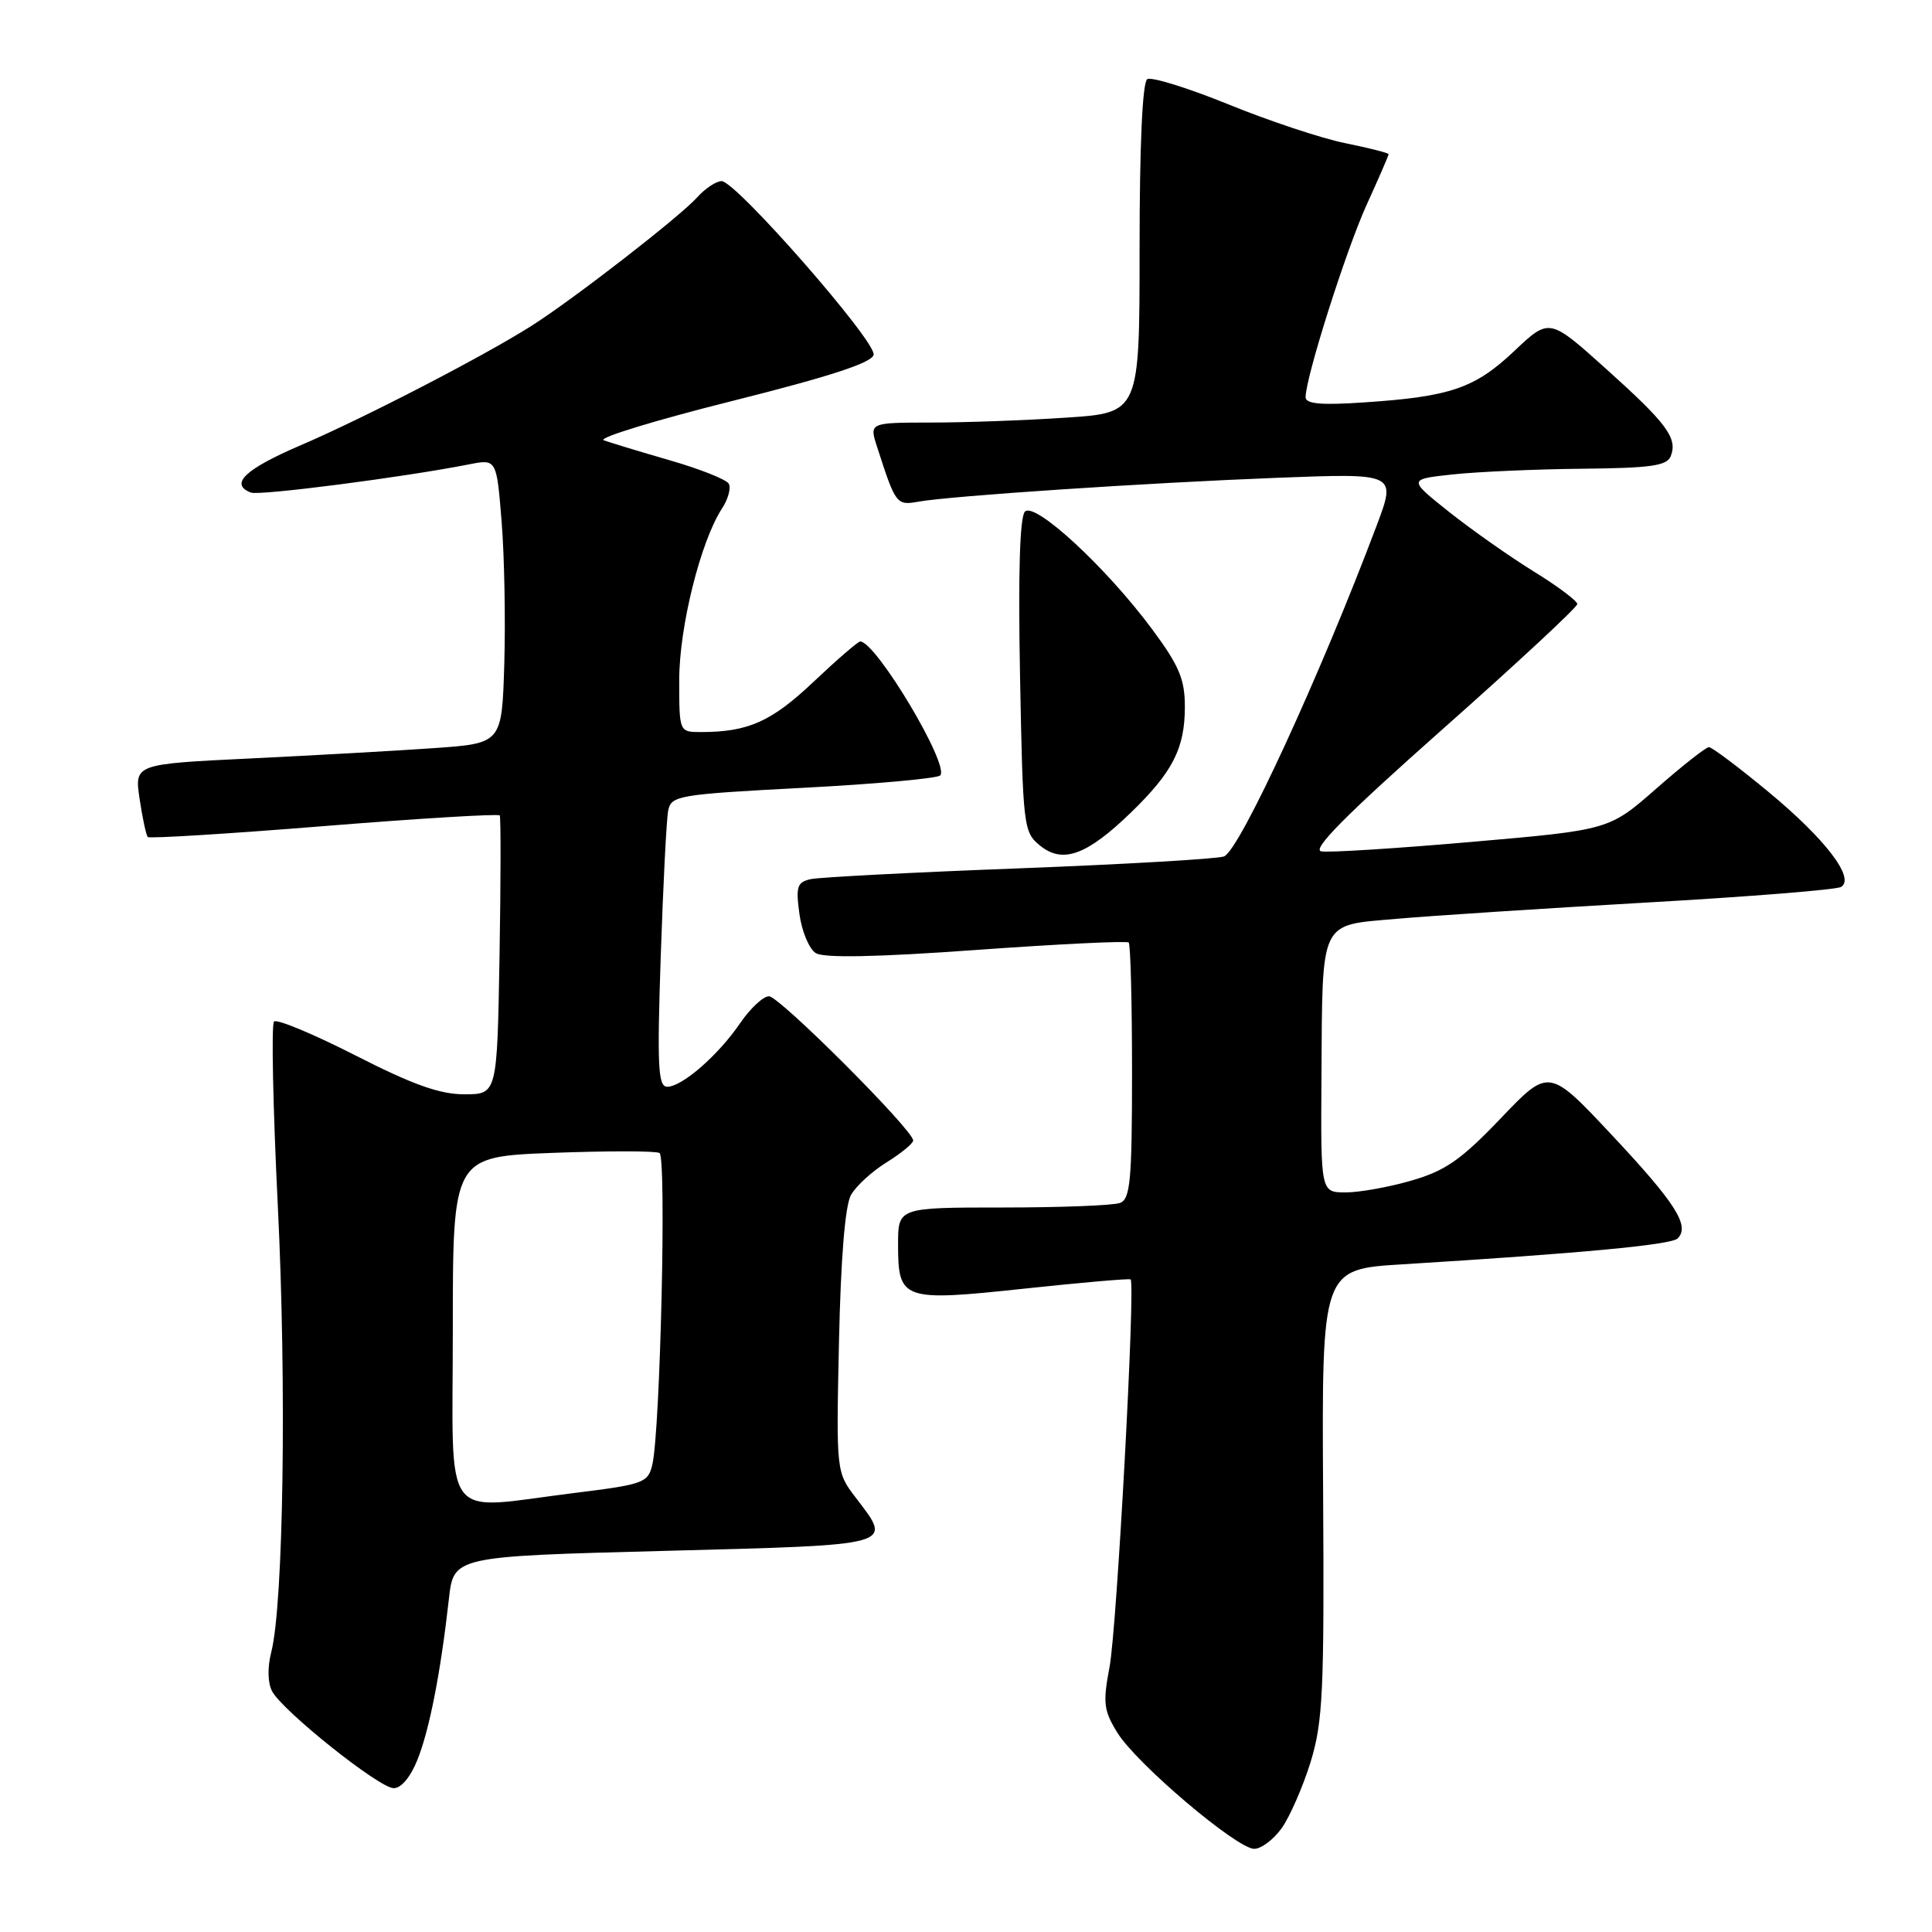 <?xml version="1.0" encoding="UTF-8" standalone="no"?>
<!DOCTYPE svg PUBLIC "-//W3C//DTD SVG 1.1//EN" "http://www.w3.org/Graphics/SVG/1.1/DTD/svg11.dtd" >
<svg xmlns="http://www.w3.org/2000/svg" xmlns:xlink="http://www.w3.org/1999/xlink" version="1.1" viewBox="0 0 256 256">
 <g >
 <path fill="currentColor"
d=" M 169.84 242.23 C 170.92 240.70 172.64 236.77 173.66 233.48 C 175.29 228.17 175.48 224.16 175.32 197.84 C 175.14 168.18 175.14 168.18 185.82 167.53 C 209.47 166.07 221.45 164.95 222.30 164.10 C 223.96 162.44 222.03 159.42 213.61 150.43 C 205.24 141.50 205.24 141.50 198.87 148.17 C 193.63 153.66 191.54 155.12 187.07 156.42 C 184.08 157.29 180.14 158.00 178.32 158.00 C 175.00 158.00 175.00 158.00 175.10 142.75 C 175.24 121.61 174.74 122.66 185.04 121.75 C 189.69 121.34 204.61 120.37 218.20 119.59 C 231.78 118.82 243.38 117.89 243.96 117.52 C 245.84 116.36 241.87 111.17 234.33 104.93 C 230.39 101.67 226.84 99.00 226.44 99.00 C 226.05 99.00 222.91 101.47 219.48 104.48 C 213.23 109.97 213.23 109.97 195.07 111.55 C 185.09 112.42 176.09 112.99 175.08 112.81 C 173.77 112.59 178.34 107.98 191.12 96.65 C 200.96 87.93 209.00 80.46 209.00 80.04 C 209.00 79.63 206.41 77.68 203.24 75.73 C 200.07 73.77 195.02 70.22 192.02 67.84 C 186.57 63.50 186.57 63.50 192.53 62.86 C 195.81 62.51 203.51 62.17 209.64 62.11 C 218.79 62.02 220.89 61.72 221.39 60.43 C 222.31 58.04 220.86 56.10 212.74 48.81 C 205.29 42.12 205.29 42.12 200.63 46.53 C 195.42 51.45 192.19 52.56 180.75 53.32 C 175.05 53.71 173.00 53.52 173.00 52.63 C 173.00 50.02 178.32 33.25 181.08 27.15 C 182.69 23.62 184.00 20.59 184.00 20.43 C 184.00 20.27 181.41 19.61 178.25 18.97 C 175.09 18.33 168.12 16.01 162.77 13.83 C 157.41 11.65 152.57 10.15 152.02 10.49 C 151.38 10.88 151.00 19.24 151.00 32.91 C 151.00 54.70 151.00 54.70 141.25 55.34 C 135.89 55.70 127.83 55.99 123.34 55.99 C 115.17 56.00 115.17 56.00 116.23 59.25 C 118.69 66.87 118.78 66.99 121.72 66.47 C 126.08 65.70 151.93 63.98 169.26 63.31 C 185.02 62.70 185.02 62.70 182.43 69.60 C 174.92 89.54 164.25 112.69 162.19 113.48 C 161.33 113.81 149.12 114.52 135.06 115.06 C 121.00 115.59 108.57 116.24 107.43 116.49 C 105.62 116.89 105.43 117.47 105.93 121.12 C 106.24 123.41 107.22 125.74 108.09 126.29 C 109.16 126.96 116.11 126.83 129.40 125.87 C 140.24 125.09 149.32 124.65 149.56 124.89 C 149.80 125.13 150.00 132.86 150.00 142.06 C 150.00 156.39 149.77 158.87 148.42 159.39 C 147.55 159.73 140.57 160.00 132.92 160.00 C 119.00 160.00 119.00 160.00 119.00 164.88 C 119.00 172.29 119.55 172.48 135.74 170.75 C 143.31 169.94 149.64 169.39 149.81 169.53 C 150.47 170.07 147.99 215.80 147.02 220.88 C 146.12 225.65 146.24 226.65 148.07 229.61 C 150.59 233.70 163.86 244.95 166.18 244.98 C 167.11 244.99 168.75 243.75 169.84 242.23 Z  M 55.32 233.16 C 56.91 229.19 58.39 221.61 59.48 211.87 C 60.11 206.23 60.11 206.23 88.06 205.50 C 118.95 204.69 118.29 204.87 113.40 198.46 C 110.80 195.05 110.80 195.05 111.17 177.78 C 111.41 166.71 111.98 159.72 112.76 158.34 C 113.43 157.15 115.56 155.20 117.49 154.01 C 119.42 152.81 121.00 151.51 121.00 151.12 C 121.00 149.74 103.27 132.00 101.89 132.01 C 101.13 132.01 99.42 133.61 98.09 135.55 C 95.19 139.81 90.39 144.00 88.41 144.00 C 87.20 144.00 87.06 141.34 87.55 126.75 C 87.87 117.26 88.31 108.56 88.54 107.40 C 88.94 105.42 89.86 105.26 106.41 104.39 C 116.00 103.89 124.18 103.15 124.58 102.75 C 125.89 101.44 116.07 85.00 113.98 85.00 C 113.69 85.00 110.90 87.41 107.78 90.36 C 102.21 95.63 99.13 97.00 92.88 97.00 C 90.00 97.00 90.00 97.00 90.00 90.11 C 90.00 83.06 92.84 71.70 95.68 67.36 C 96.50 66.11 96.89 64.63 96.55 64.07 C 96.20 63.52 92.68 62.12 88.71 60.98 C 84.74 59.83 80.83 58.64 80.00 58.34 C 79.17 58.03 86.82 55.69 96.99 53.14 C 110.06 49.86 115.57 48.06 115.76 47.00 C 116.08 45.21 97.51 24.00 95.62 24.00 C 94.90 24.00 93.45 24.96 92.40 26.13 C 90.12 28.68 76.10 39.56 70.50 43.13 C 64.20 47.14 48.24 55.40 39.75 59.04 C 32.46 62.17 30.37 64.16 33.25 65.27 C 34.40 65.70 53.50 63.24 62.15 61.53 C 65.80 60.81 65.80 60.81 66.47 69.16 C 66.84 73.75 66.99 82.22 66.82 88.00 C 66.50 98.50 66.50 98.50 57.50 99.13 C 52.55 99.48 41.59 100.09 33.15 100.50 C 17.81 101.24 17.81 101.24 18.50 105.87 C 18.88 108.42 19.37 110.68 19.58 110.91 C 19.80 111.13 30.32 110.48 42.96 109.46 C 55.60 108.44 66.07 107.81 66.22 108.05 C 66.37 108.30 66.36 116.71 66.19 126.75 C 65.87 145.00 65.87 145.00 61.52 145.00 C 58.26 145.00 54.66 143.71 47.08 139.84 C 41.52 137.01 36.68 134.99 36.31 135.36 C 35.94 135.73 36.17 146.71 36.81 159.76 C 37.99 183.55 37.56 212.53 35.95 218.89 C 35.42 220.95 35.47 223.00 36.06 224.11 C 37.46 226.72 50.18 236.88 52.14 236.94 C 53.14 236.98 54.39 235.49 55.32 233.16 Z  M 149.83 107.69 C 155.39 102.31 157.00 99.16 157.00 93.66 C 157.00 89.99 156.25 88.21 152.65 83.36 C 146.60 75.20 137.14 66.46 135.81 67.79 C 135.13 68.47 134.90 75.98 135.16 89.52 C 135.54 109.63 135.61 110.27 137.83 112.06 C 140.82 114.48 144.01 113.32 149.83 107.69 Z  M 60.00 176.13 C 60.00 153.27 60.00 153.27 73.25 152.76 C 80.54 152.49 86.90 152.49 87.39 152.78 C 88.33 153.32 87.49 189.56 86.44 194.06 C 85.87 196.48 85.30 196.69 76.17 197.82 C 58.23 200.04 60.00 202.42 60.00 176.13 Z "/>
</g>
</svg>